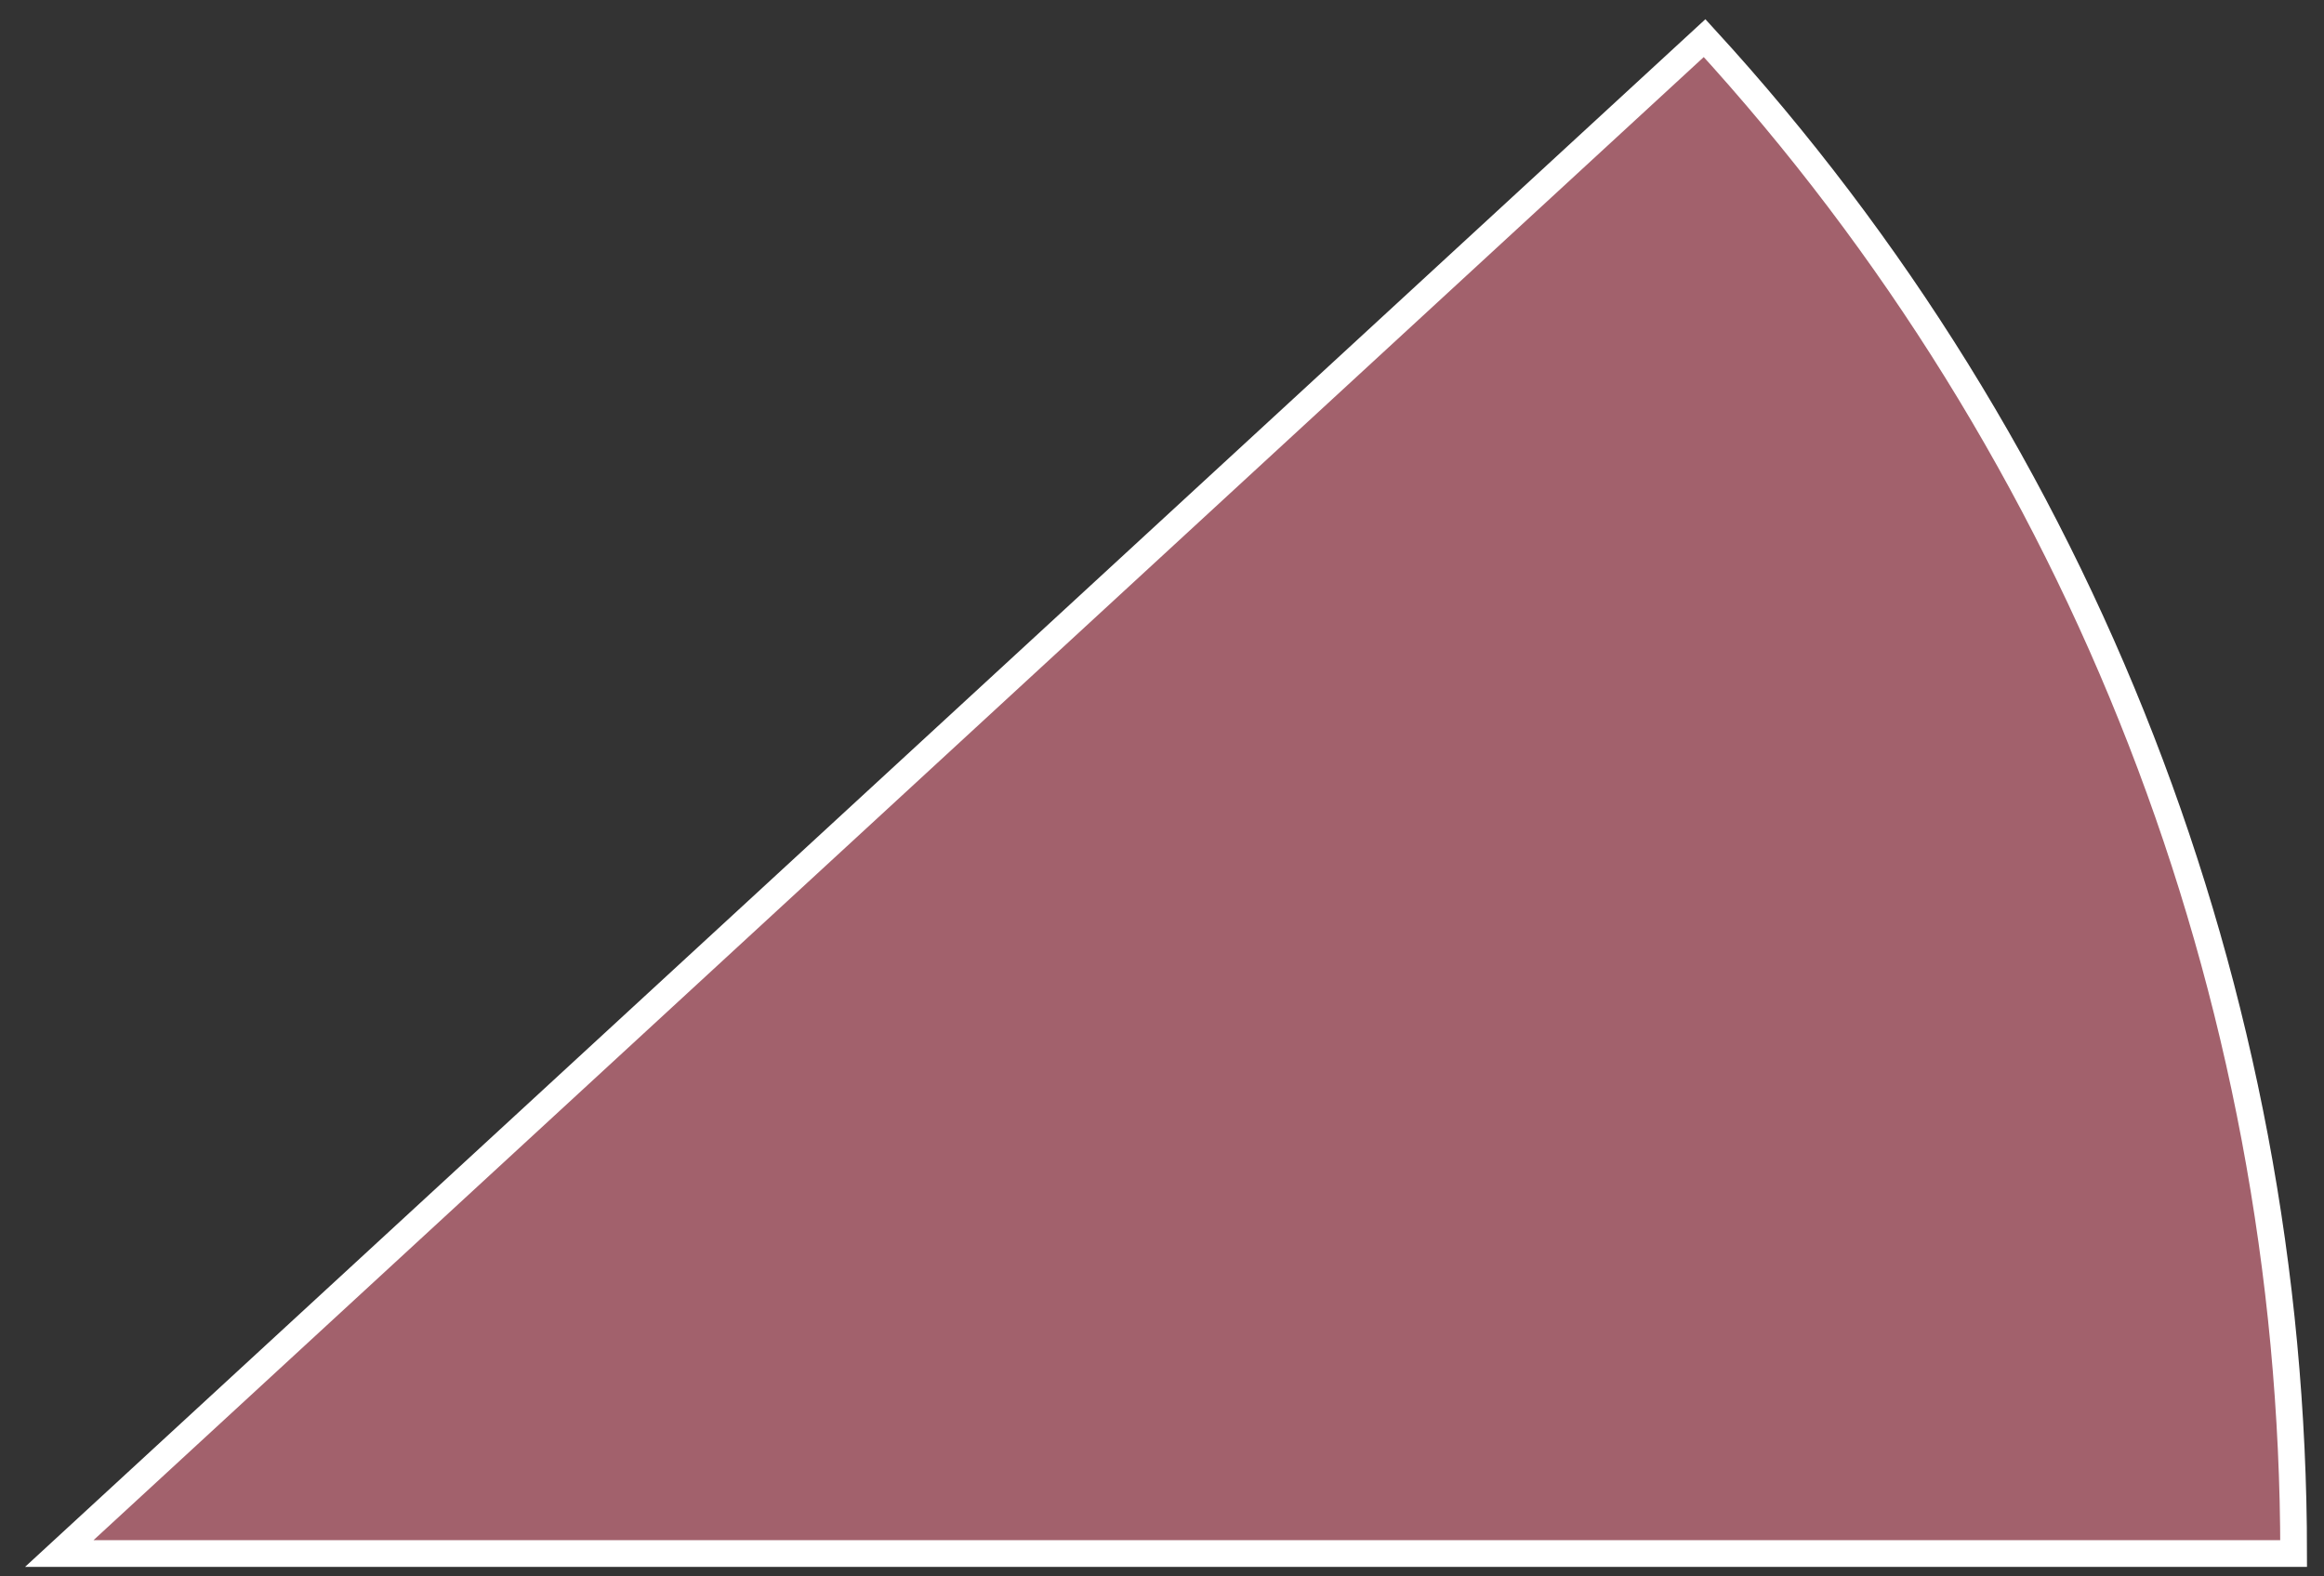 <svg width="87" height="59" viewBox="0 0 87 59" fill="none" xmlns="http://www.w3.org/2000/svg">
<rect x="0" y="0" width="87" height="59" fill="#333333" stroke="none"/>
<path d="M85.863 58.145C85.863 37.138 77.993 16.896 63.812 1.427L2.219 58.145H85.863Z" fill="#A2616C" stroke="white"/>
</svg>
